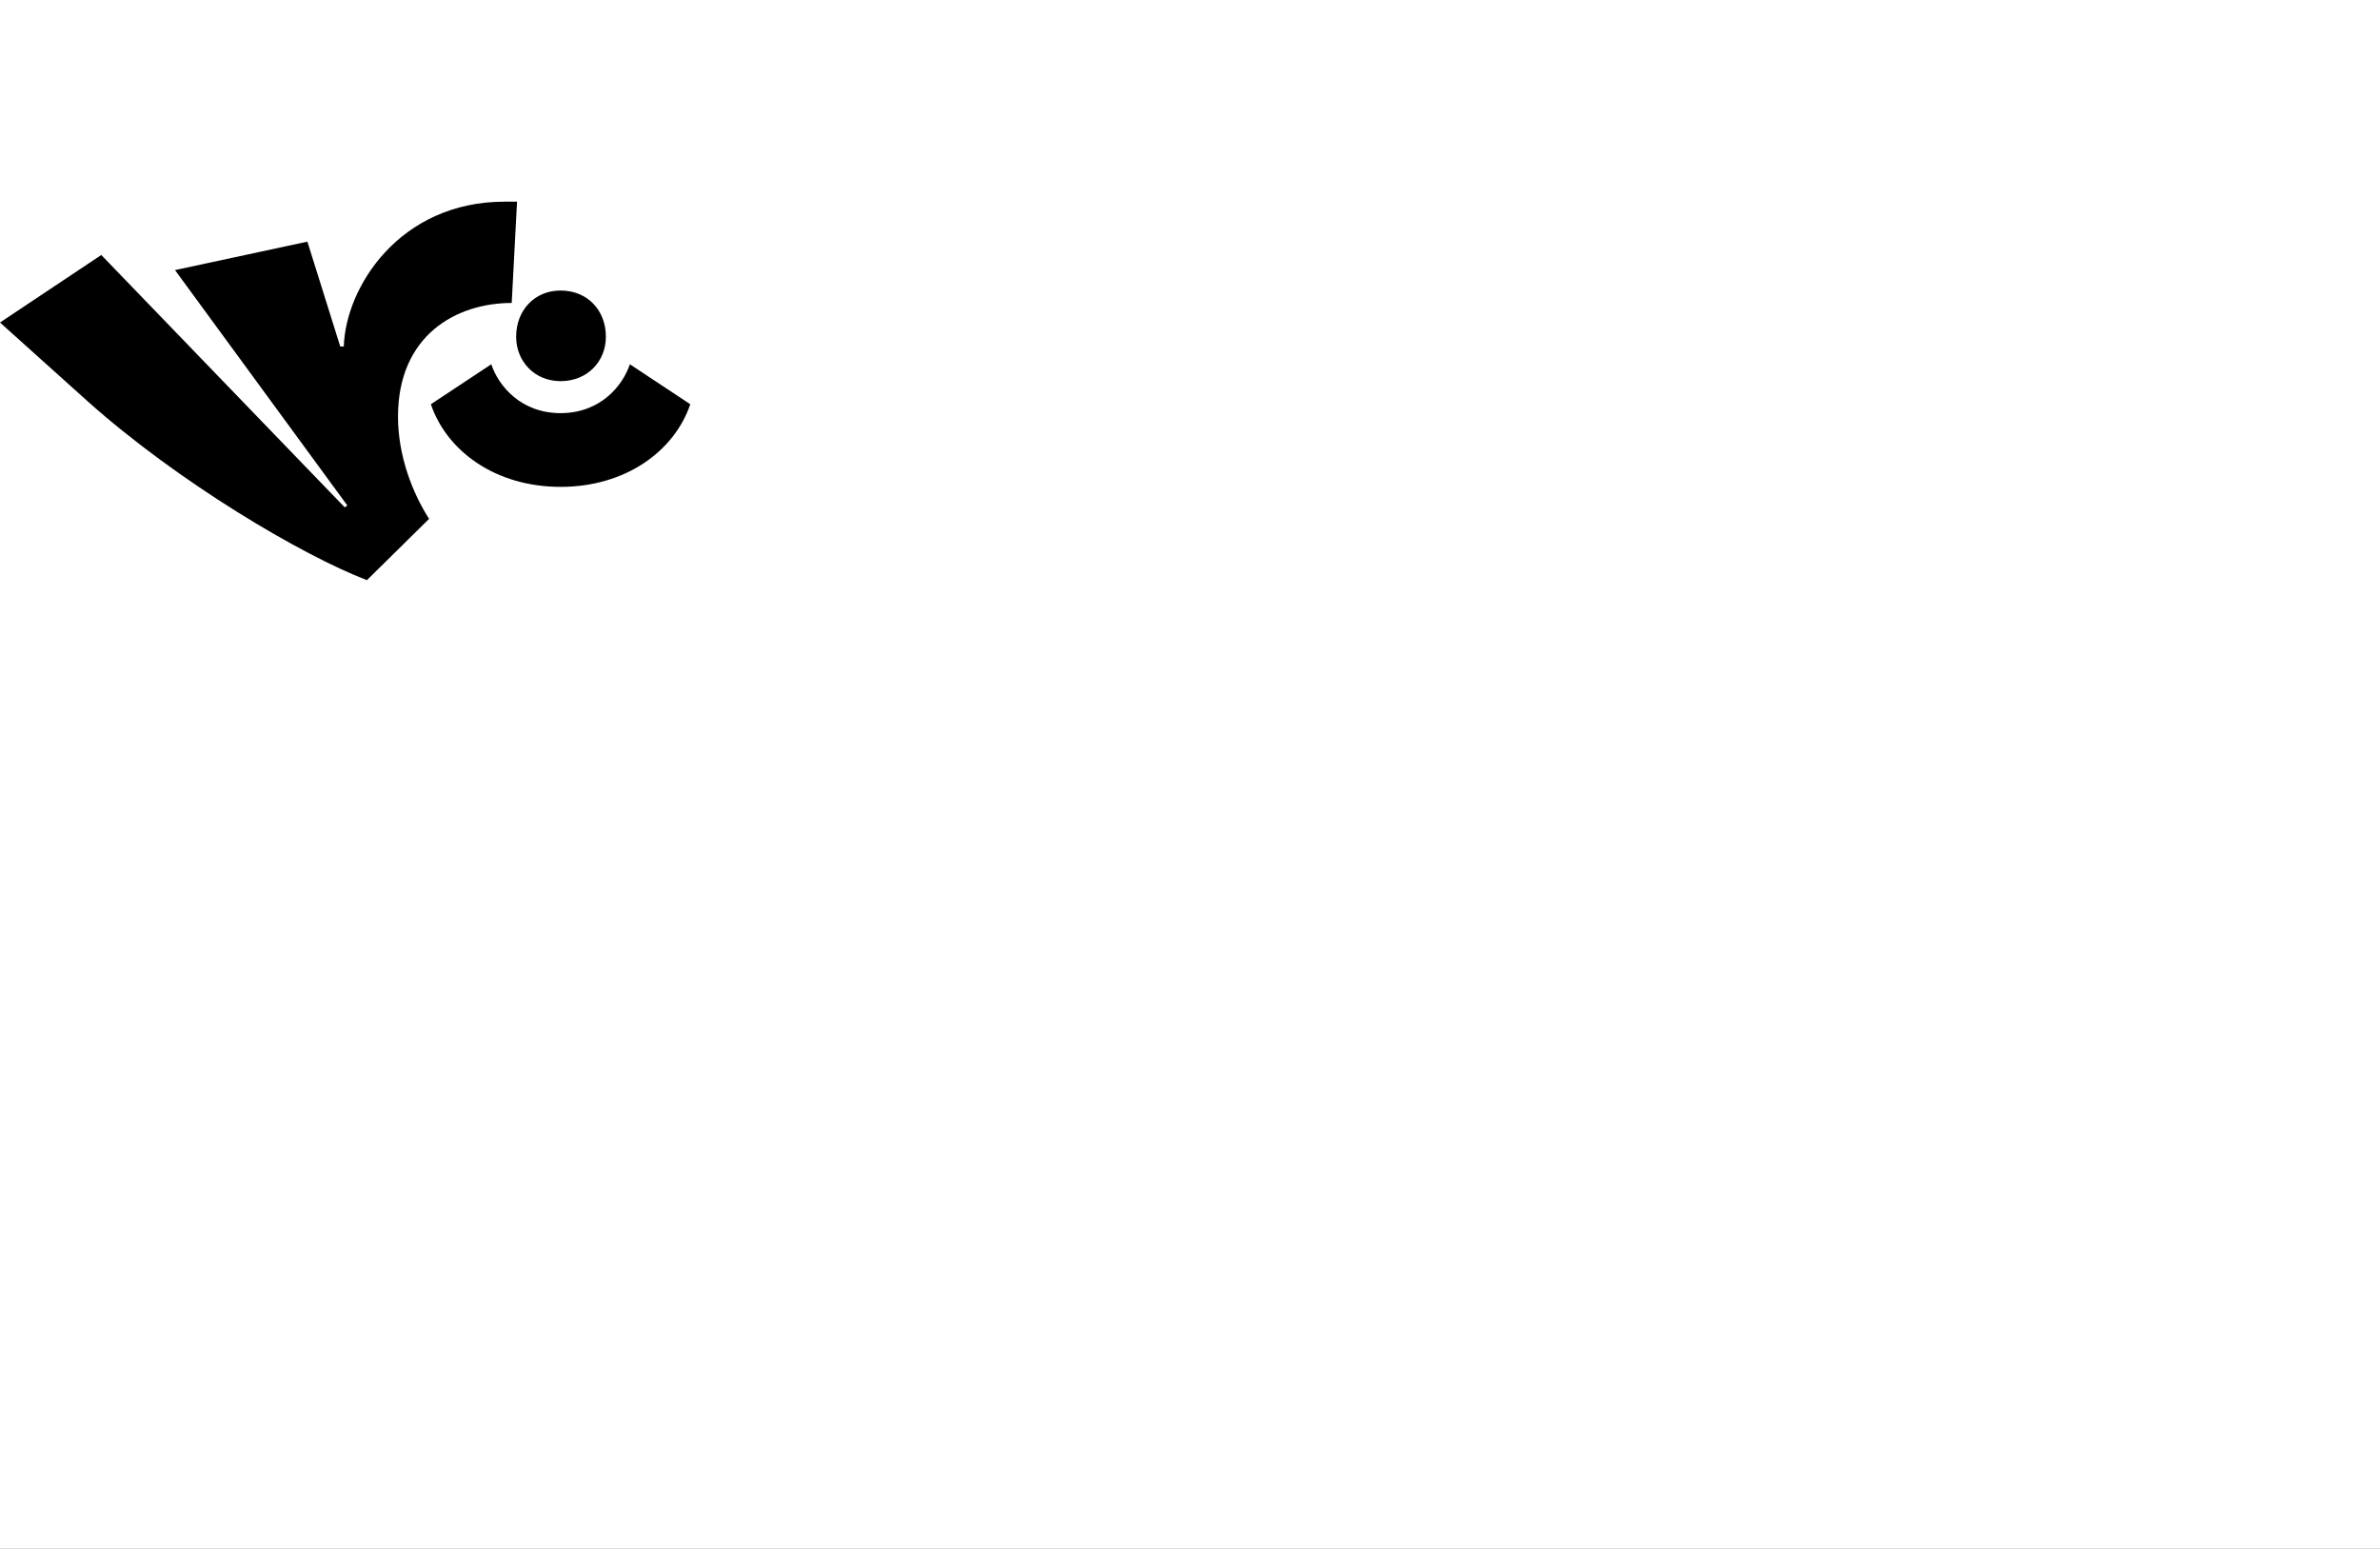 <?xml version="1.0" encoding="UTF-8"?>
<svg height="1743" version="1.1" width="2679" xmlns="http://www.w3.org/2000/svg" xmlns:xlink="http://www.w3.org/1999/xlink">
 <rect width="100%" height="100%" fill="#808080" stroke="none"/>
 <path d="M0,0 l2679,0 l0,1743 l-2679,0 Z M0,0" fill="rgb(255,255,255)" transform="matrix(1,0,0,-1,0,1743)"/>
 <path d="M-88,659 c-18,28,-35,70,-35,115 c0,92,66,128,128,128 l6,114 l-14,0 c-118,0,-179,-96,-181,-163 l-4,0 l-37,118 l-149,-32 l194,-265 l-3,-2 l-274,284 l-114,-76 l99,-89 c102,-91,241,-173,314,-201 Z M206,788 l-68,45 c-8,-24,-33,-55,-78,-55 c-45,0,-70,31,-78,55 l-68,-45 c18,-53,73,-93,146,-93 c73,0,128,40,146,93 Z M111,864 c0,30,-21,52,-51,52 c-29,0,-50,-22,-50,-52 c0,-28,21,-50,50,-50 c30,0,51,22,51,50 Z M111,864" fill="rgb(0,0,0)" transform="matrix(1,0,0,-1,571,1243)"/>
</svg>
